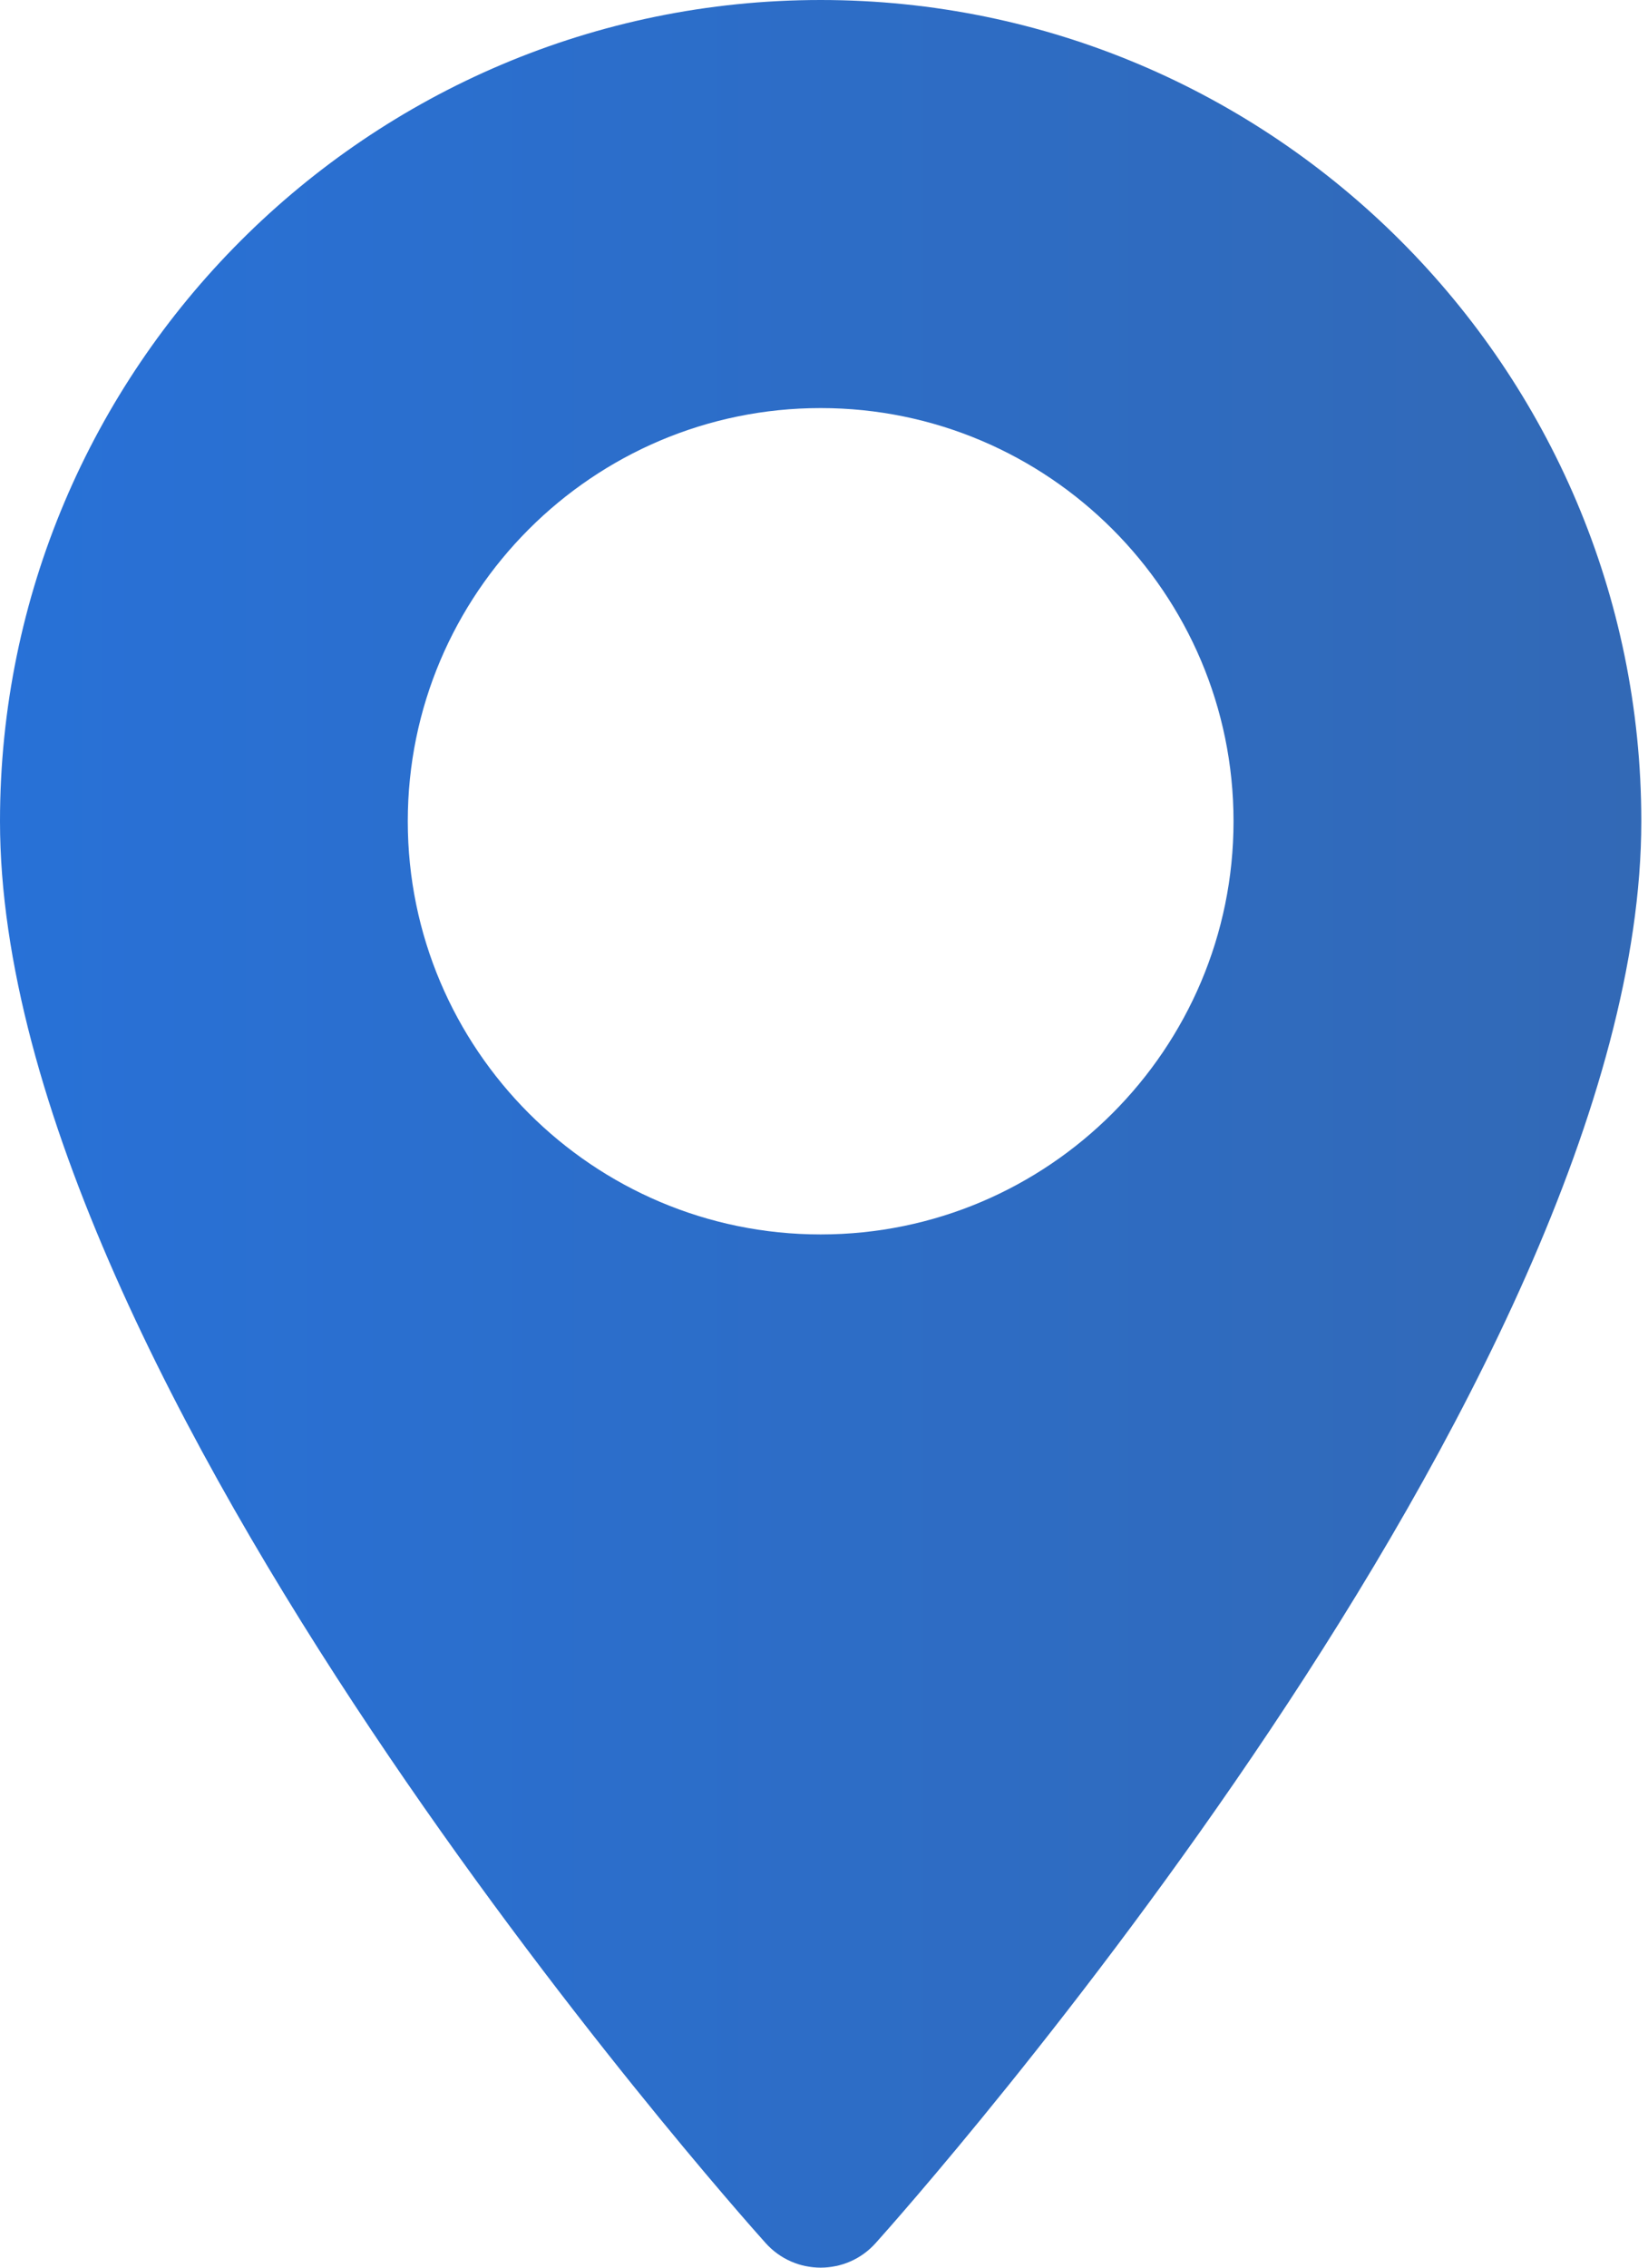 <svg width="48" height="66" viewBox="0 0 48 66" fill="none" xmlns="http://www.w3.org/2000/svg">
<path d="M23.902 0C10.723 0 0 10.723 0 23.902C0 40.259 21.39 64.271 22.301 65.285C23.157 66.238 24.65 66.237 25.504 65.285C26.415 64.271 47.805 40.259 47.805 23.902C47.805 10.723 37.082 0 23.902 0ZM23.902 35.928C17.271 35.928 11.877 30.534 11.877 23.902C11.877 17.271 17.271 11.877 23.902 11.877C30.534 11.877 35.928 17.271 35.928 23.902C35.928 30.534 30.534 35.928 23.902 35.928Z" fill="url(#paint0_linear)"/>
<defs>
<linearGradient id="paint0_linear" x1="-3.56175e-07" y1="33" x2="47.805" y2="33" gradientUnits="userSpaceOnUse">
<stop stop-color="#2871D7"/>
<stop offset="1" stop-color="#3269B6"/>
</linearGradient>
</defs>
</svg>
